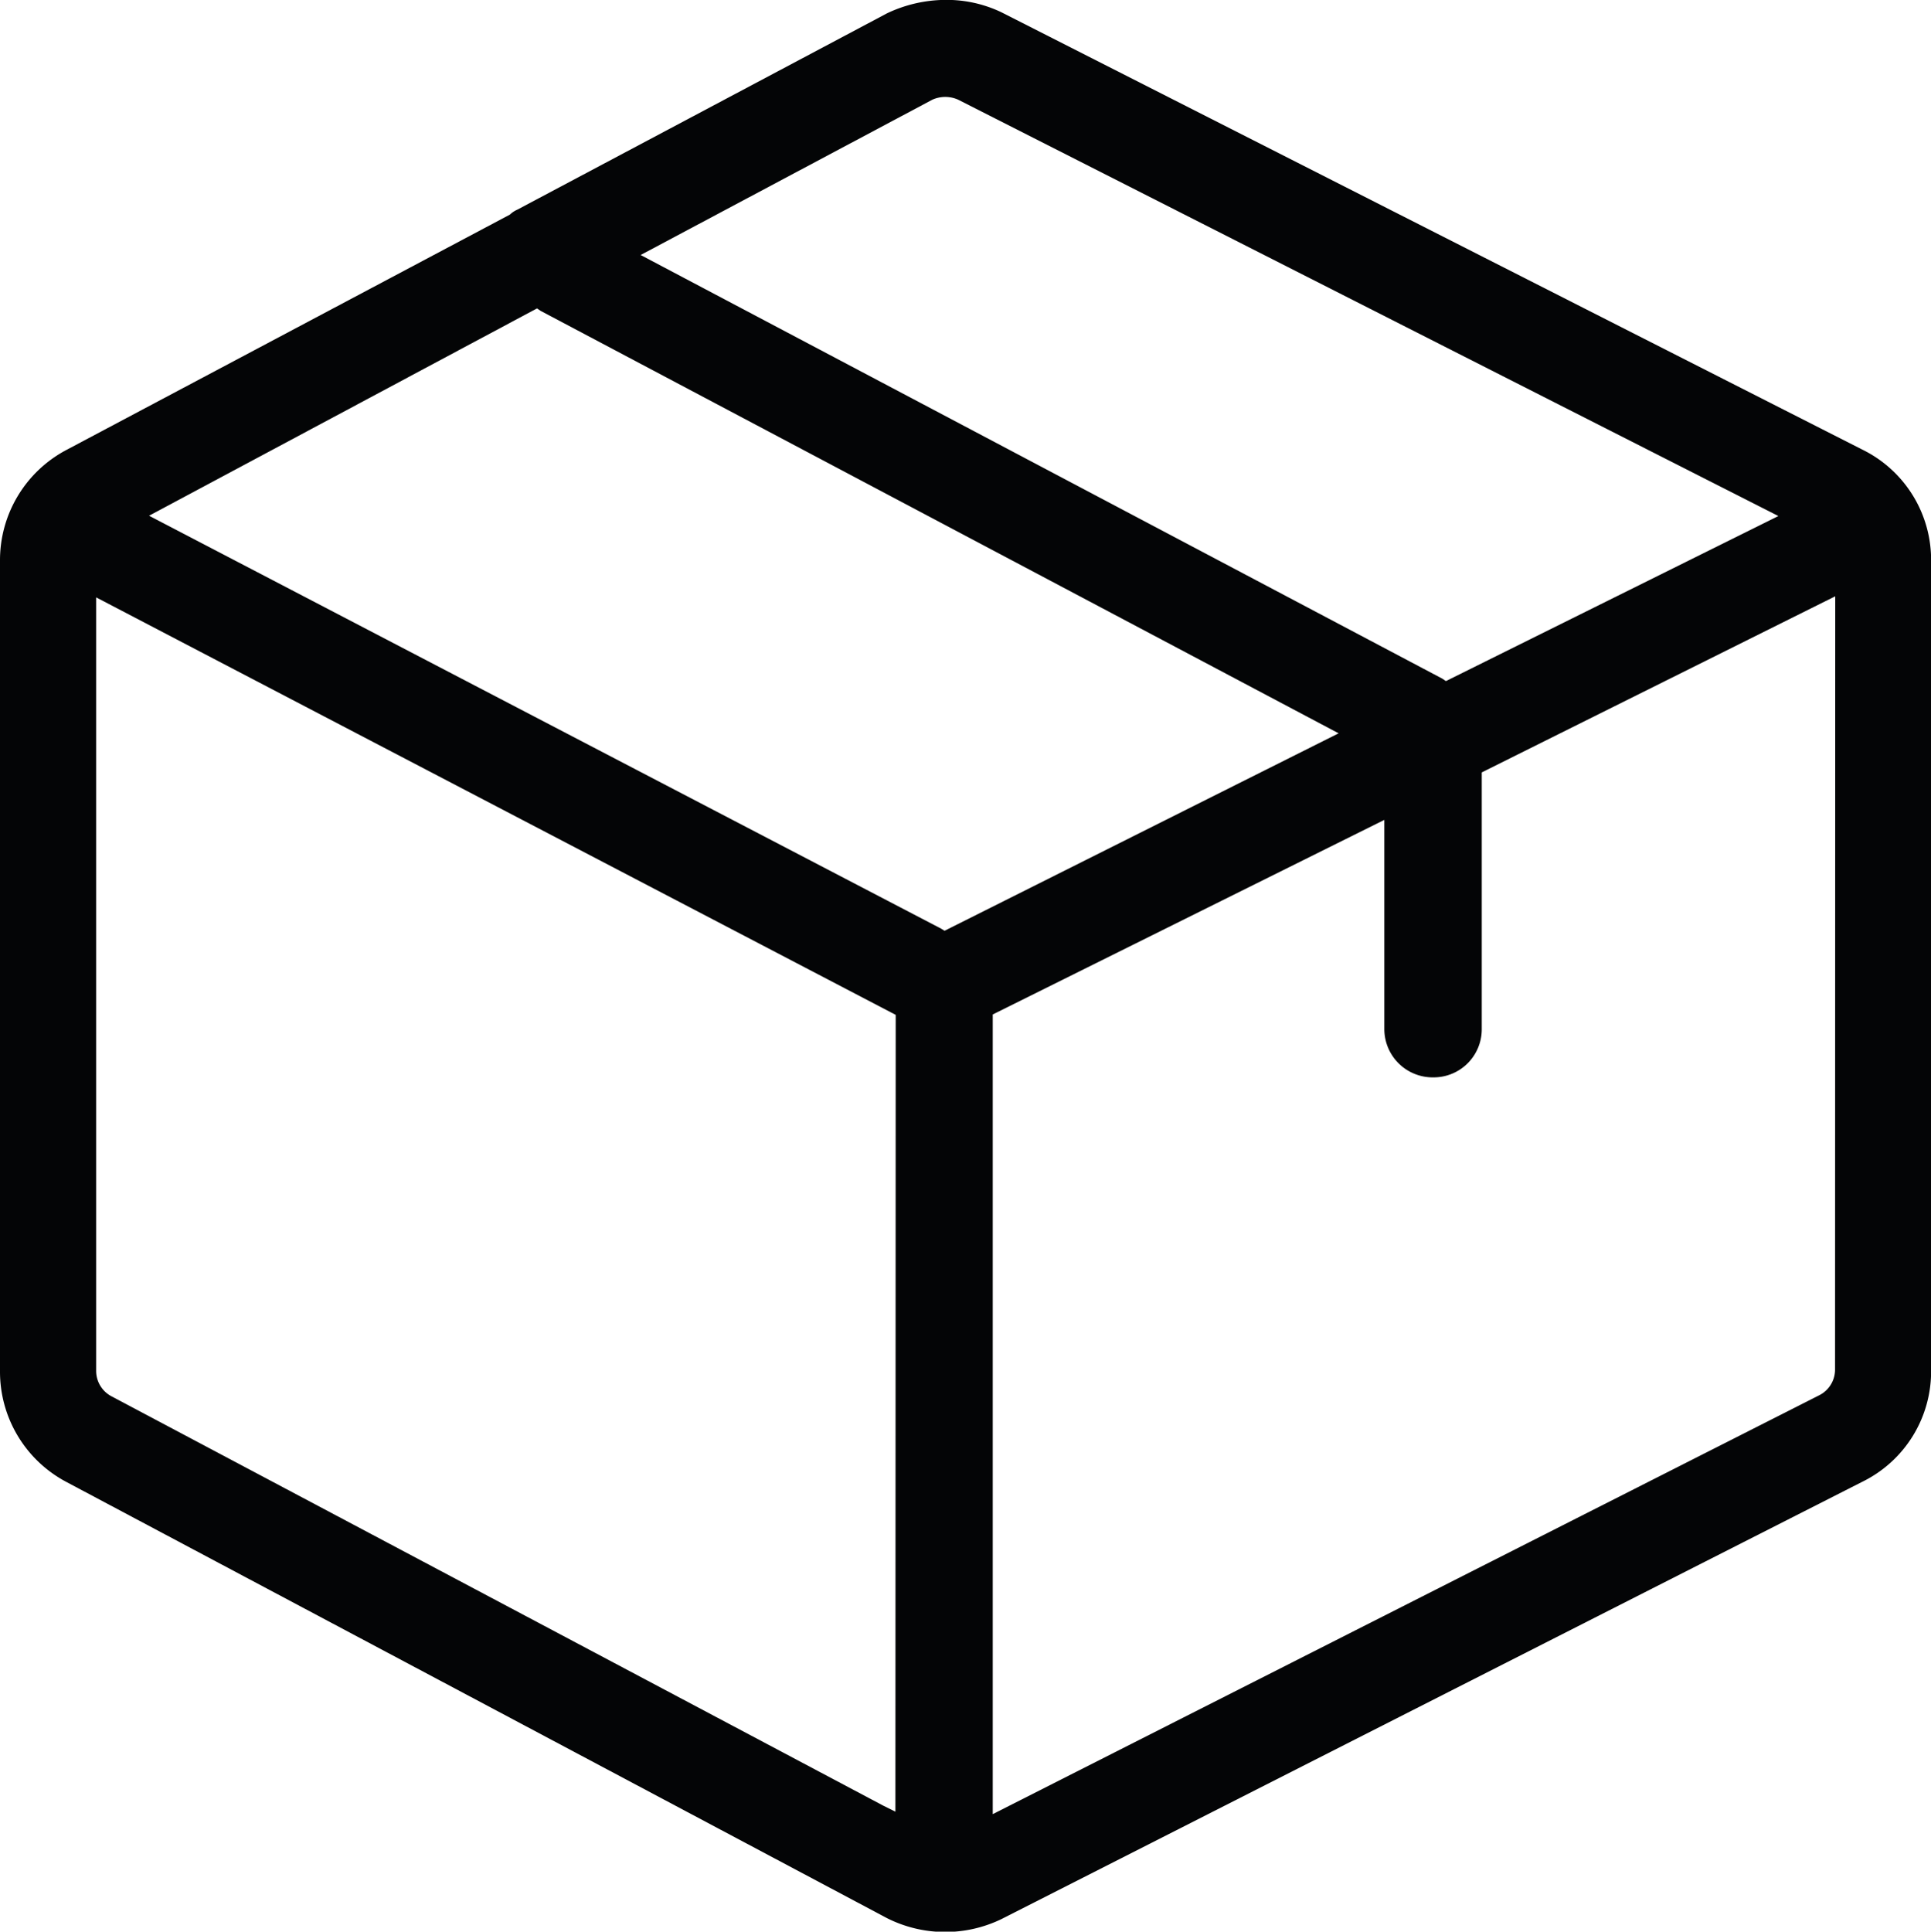 <svg xmlns="http://www.w3.org/2000/svg" width="19.562" height="19.566" viewBox="0 0 19.562 19.566">
  <path id="suppliers" d="M107.9-168.471l-8.72-4.429a1.285,1.285,0,0,0-.574-.125,1.392,1.392,0,0,0-.586.137L94.276-170.9a.262.262,0,0,0-.075.05l-4.491,2.383a1.263,1.263,0,0,0-.674,1.123v8.209a1.263,1.263,0,0,0,.674,1.123l8.309,4.416a1.308,1.308,0,0,0,1.16.012l8.72-4.429a1.245,1.245,0,0,0,.7-1.135v-8.184A1.245,1.245,0,0,0,107.9-168.471Zm-9.419-3.543a.319.319,0,0,1,.262,0l8.309,4.217-3.368,1.672-.037-.025-8.121-4.291Zm-.374,17.341-.125-.062-7.81-4.142a.291.291,0,0,1-.162-.262v-7.834l8.1,4.229Zm.462-8.945L90.546-167.8l3.93-2.1.037.025,8.084,4.279-3.992,2Zm9.057,4.466a.291.291,0,0,1-.162.262l-8.371,4.242v-8.1l.05-.025,3.917-1.946v2.121a.49.49,0,0,0,.5.487.487.487,0,0,0,.487-.487V-165.2l.05-.025,3.531-1.759Z" transform="translate(-89.036 173.024)" fill="#040506"/>
</svg>

